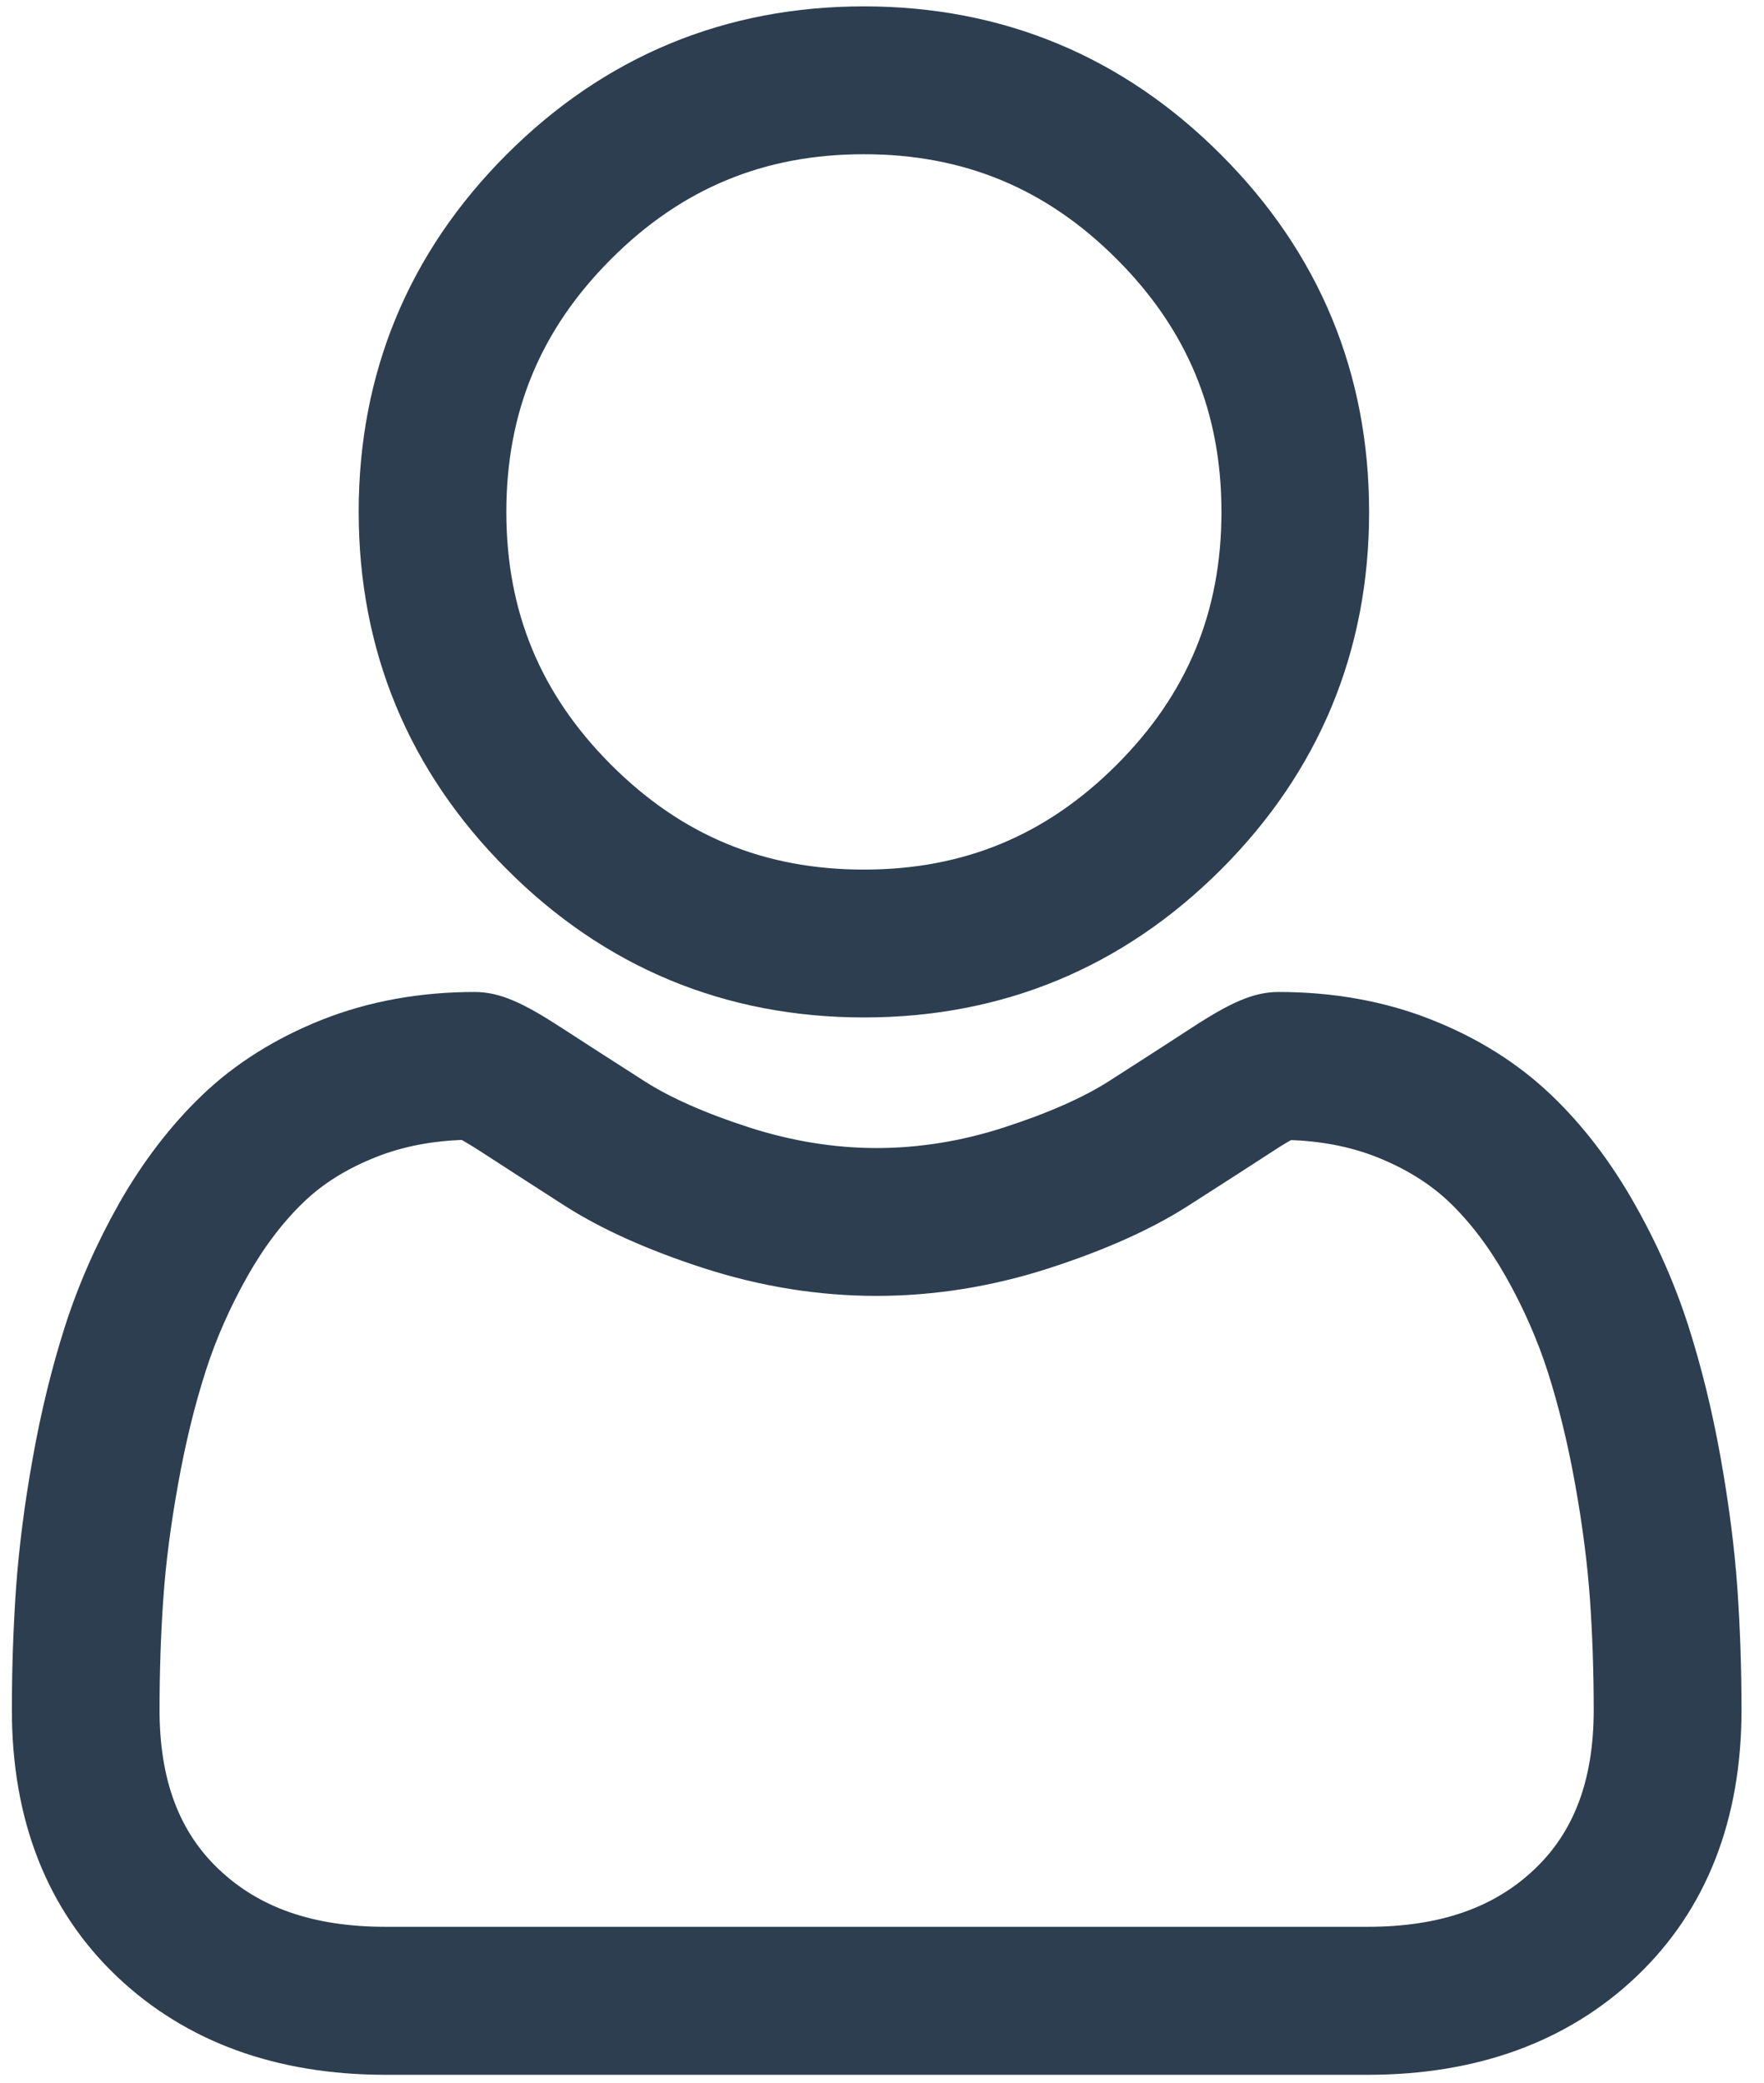<?xml version="1.0" encoding="utf-8"?>
<!-- Generator: Adobe Illustrator 23.0.1, SVG Export Plug-In . SVG Version: 6.00 Build 0)  -->
<svg version="1.1" id="Layer_1" xmlns="http://www.w3.org/2000/svg" xmlns:xlink="http://www.w3.org/1999/xlink" x="0px" y="0px"
	 viewBox="0 0 124.72 147.21" style="enable-background:new 0 0 124.72 147.21;" xml:space="preserve">
<style type="text/css">
	.st0{fill:#2C3E50;stroke:#2C3E50;stroke-width:2;stroke-miterlimit:10;}
</style>
<g>
	<path class="st0" d="M61.08,70.91c9.54,0,17.8-3.42,24.55-10.17c6.75-6.75,10.17-15.01,10.17-24.55c0-9.54-3.42-17.8-10.18-24.55
		C78.88,4.88,70.62,1.45,61.08,1.45c-9.54,0-17.8,3.42-24.55,10.17c-6.75,6.75-10.17,15.01-10.17,24.55
		c0,9.54,3.42,17.8,10.17,24.55C43.27,67.48,51.54,70.91,61.08,70.91L61.08,70.91z M42.5,17.6c5.18-5.18,11.26-7.7,18.58-7.7
		c7.32,0,13.4,2.52,18.58,7.7c5.18,5.18,7.7,11.26,7.7,18.58c0,7.32-2.52,13.4-7.7,18.58c-5.18,5.18-11.26,7.7-18.58,7.7
		c-7.32,0-13.4-2.52-18.58-7.7c-5.18-5.18-7.7-11.26-7.7-18.58C34.8,28.86,37.32,22.78,42.5,17.6L42.5,17.6z M42.5,17.6"/>
	<path class="st0" d="M121.84,112.32c-0.2-2.81-0.59-5.87-1.17-9.11c-0.58-3.26-1.34-6.34-2.24-9.16c-0.93-2.91-2.2-5.79-3.77-8.54
		c-1.62-2.86-3.53-5.35-5.68-7.4c-2.24-2.14-4.98-3.87-8.16-5.12c-3.16-1.25-6.67-1.88-10.41-1.88c-1.47,0-2.9,0.6-5.64,2.39
		c-1.69,1.1-3.67,2.38-5.88,3.79c-1.89,1.2-4.45,2.33-7.61,3.35c-3.08,1-6.21,1.5-9.3,1.5c-3.09,0-6.22-0.51-9.3-1.5
		c-3.16-1.02-5.72-2.15-7.6-3.35c-2.19-1.4-4.17-2.67-5.89-3.79c-2.75-1.79-4.17-2.39-5.64-2.39c-3.75,0-7.25,0.64-10.41,1.89
		c-3.17,1.26-5.92,2.98-8.16,5.13c-2.14,2.05-4.05,4.54-5.68,7.4c-1.56,2.76-2.83,5.63-3.76,8.54c-0.9,2.82-1.66,5.9-2.24,9.16
		c-0.58,3.23-0.97,6.3-1.17,9.11c-0.19,2.75-0.29,5.62-0.29,8.51c0,7.53,2.39,13.62,7.11,18.11c4.66,4.43,10.82,6.68,18.32,6.68
		H96.7c7.5,0,13.66-2.25,18.32-6.68c4.72-4.49,7.11-10.59,7.11-18.11C122.13,117.93,122.03,115.07,121.84,112.32L121.84,112.32z
		 M109.19,132.83c-3.08,2.93-7.17,4.35-12.5,4.35H27.27c-5.33,0-9.42-1.42-12.5-4.35c-3.02-2.87-4.49-6.8-4.49-11.99
		c0-2.7,0.09-5.37,0.27-7.93c0.17-2.51,0.53-5.27,1.06-8.21c0.52-2.9,1.18-5.61,1.97-8.07c0.75-2.36,1.79-4.7,3.06-6.95
		c1.22-2.15,2.62-3.99,4.17-5.47c1.45-1.39,3.27-2.52,5.43-3.37c1.99-0.79,4.23-1.22,6.65-1.28c0.3,0.16,0.82,0.46,1.68,1.01
		c1.74,1.13,3.74,2.42,5.95,3.84c2.5,1.59,5.71,3.03,9.55,4.27c3.93,1.27,7.93,1.91,11.9,1.91c3.97,0,7.98-0.64,11.9-1.91
		c3.84-1.24,7.06-2.68,9.55-4.27c2.27-1.45,4.21-2.7,5.95-3.83c0.85-0.56,1.38-0.86,1.68-1.01c2.43,0.06,4.67,0.49,6.66,1.28
		c2.15,0.85,3.98,1.99,5.43,3.37c1.55,1.48,2.95,3.32,4.17,5.47c1.28,2.25,2.31,4.59,3.07,6.95c0.79,2.46,1.45,5.18,1.97,8.08
		c0.53,2.94,0.88,5.7,1.06,8.21v0c0.18,2.55,0.27,5.22,0.27,7.93C113.68,126.03,112.21,129.96,109.19,132.83L109.19,132.83z
		 M109.19,132.83"/>
</g>
</svg>
